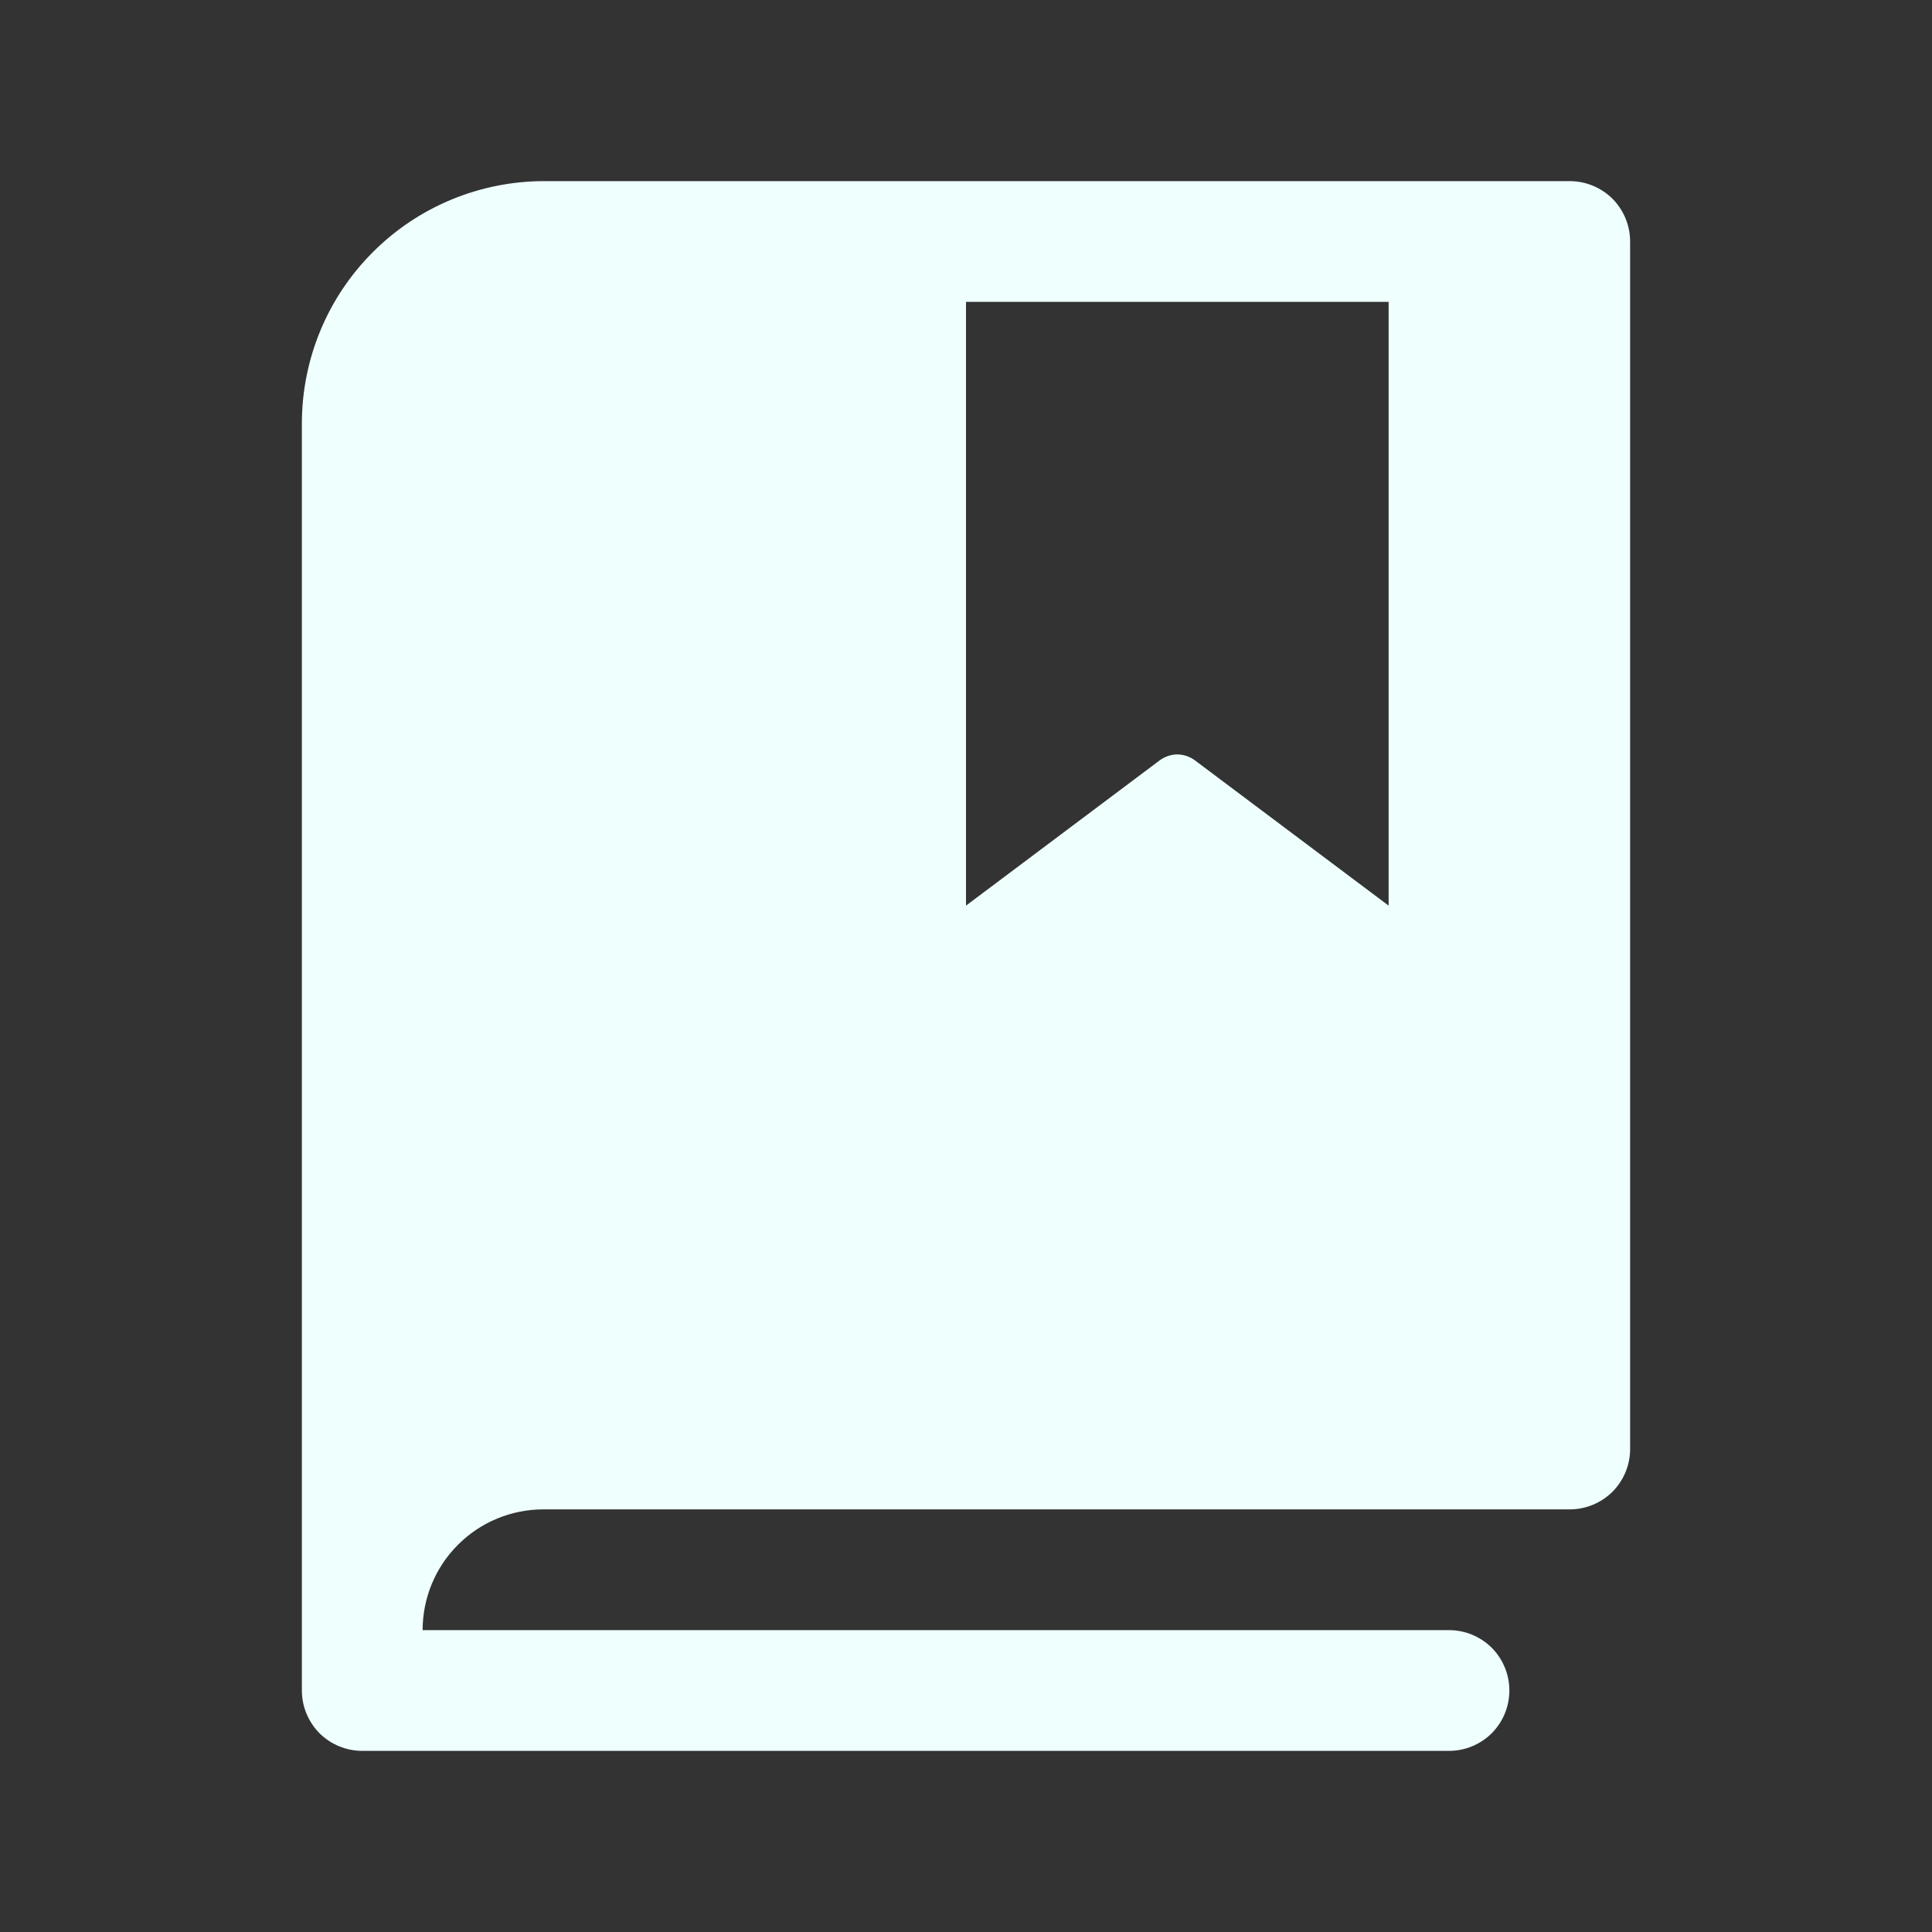 <svg width="16" height="16" viewBox="0 0 16 16" fill="none" xmlns="http://www.w3.org/2000/svg">
<rect x="0" y="0" width="16" height="16" fill="#333333" stroke="none"/>
<path d="M13 1.5H4.5C3.97 1.502 3.462 1.713 3.088 2.088C2.713 2.462 2.502 2.97 2.5 3.5V14C2.5 14.133 2.553 14.26 2.646 14.354C2.74 14.447 2.867 14.5 3 14.5H12C12.133 14.5 12.26 14.447 12.354 14.354C12.447 14.26 12.5 14.133 12.5 14C12.5 13.867 12.447 13.74 12.354 13.646C12.26 13.553 12.133 13.5 12 13.5H3.5C3.5 13.235 3.605 12.98 3.793 12.793C3.98 12.605 4.235 12.5 4.5 12.5H13C13.133 12.5 13.26 12.447 13.354 12.354C13.447 12.26 13.5 12.133 13.5 12V2C13.5 1.867 13.447 1.74 13.354 1.646C13.26 1.553 13.133 1.5 13 1.5ZM11.5 7.5L9.9 6.3C9.857 6.267 9.804 6.248 9.75 6.248C9.696 6.248 9.643 6.267 9.6 6.3L8 7.5V2.5H11.5V7.5Z" fill="#EEFFFE"/>
</svg>
